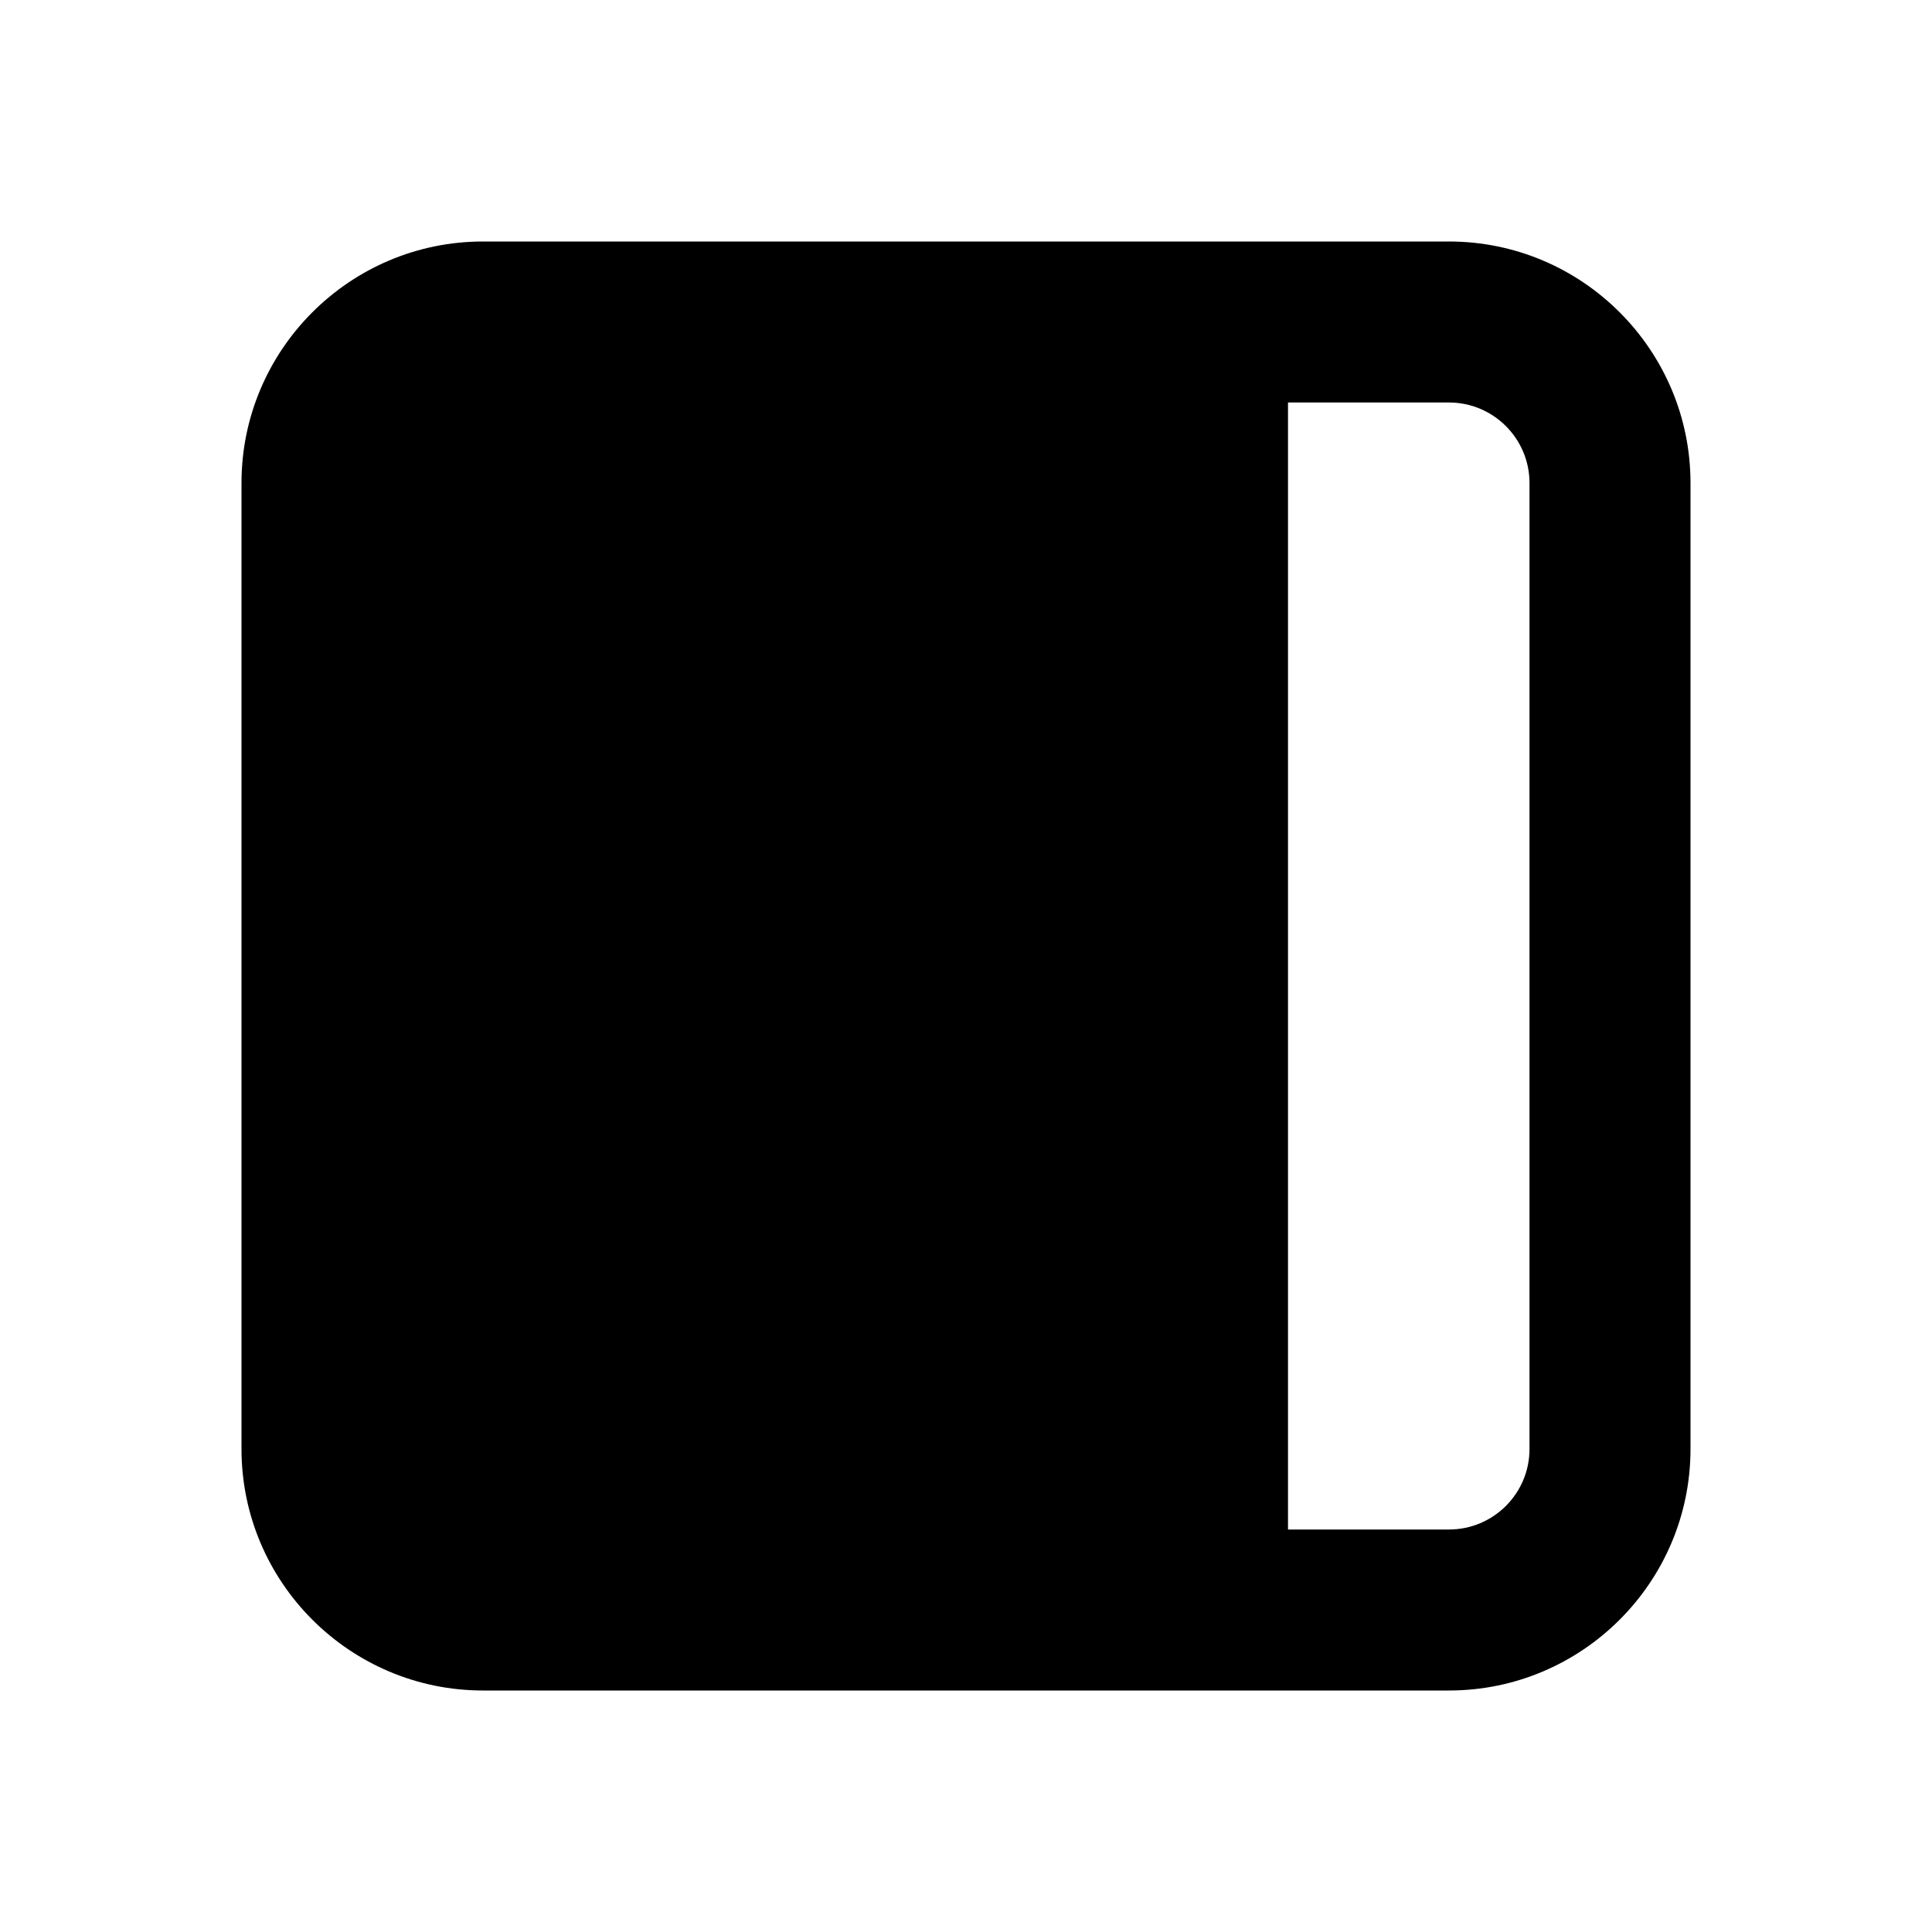 <svg width="24" height="24" viewBox="0 0 24 24" fill="none" xmlns="http://www.w3.org/2000/svg">
<path d="M18 3H6C4.346 3 3 4.346 3 6V18C3 19.654 4.346 21 6 21H18C19.654 21 21 19.654 21 18V6C21 4.346 19.654 3 18 3ZM19 18C19 18.552 18.552 19 18 19H16V5H18C18.552 5 19 5.449 19 6V18Z" fill="black"/>
</svg>
